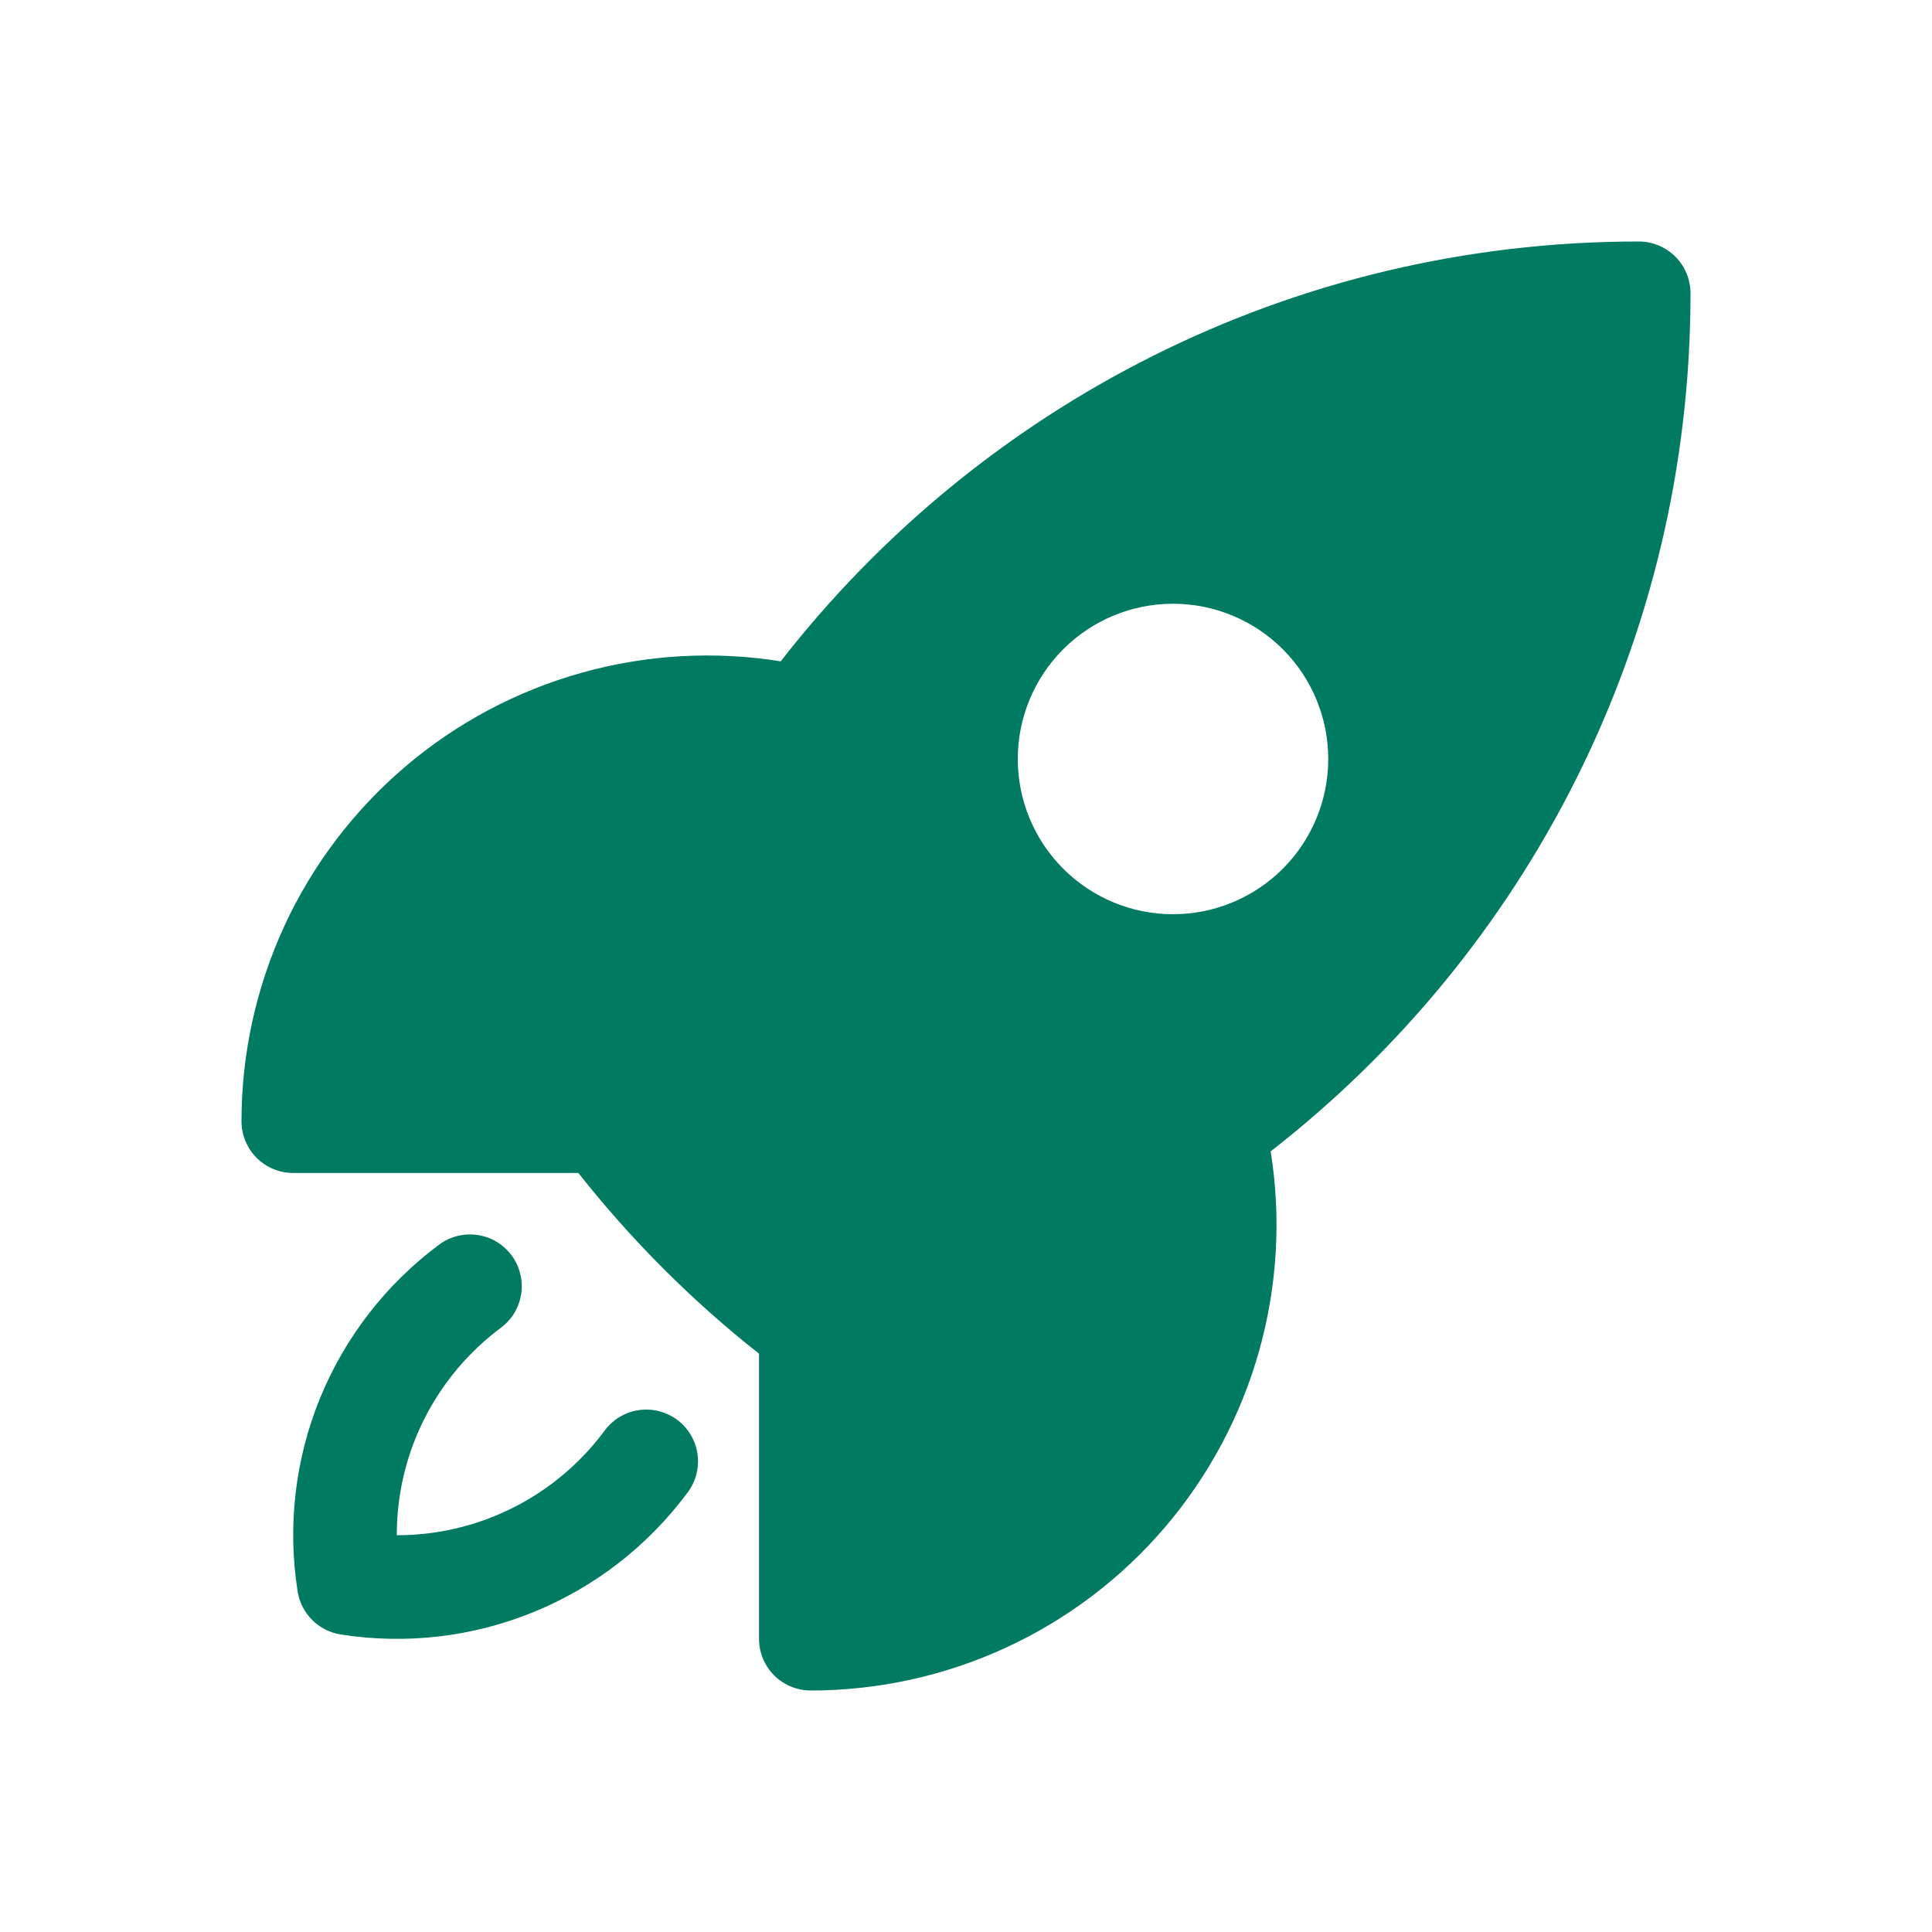 <svg width="30" height="30" viewBox="0 0 30 30" fill="none" xmlns="http://www.w3.org/2000/svg">
<g id="rocket-launch">
<g id="Vector">
<path fill-rule="evenodd" clip-rule="evenodd" d="M12.123 10.269C15.209 6.303 20.03 3.75 25.446 3.75C25.66 3.75 25.864 3.835 26.015 3.985C26.165 4.136 26.25 4.34 26.25 4.554C26.25 9.971 23.697 14.791 19.731 17.878C19.896 18.911 19.835 19.968 19.552 20.975C19.269 21.982 18.771 22.916 18.092 23.712C17.413 24.508 16.569 25.147 15.619 25.585C14.669 26.023 13.636 26.25 12.589 26.25C12.376 26.25 12.172 26.165 12.021 26.015C11.87 25.864 11.786 25.66 11.786 25.446V21.02C10.744 20.198 9.803 19.256 8.981 18.214H4.554C4.34 18.214 4.136 18.13 3.985 17.979C3.835 17.828 3.75 17.624 3.75 17.411C3.75 16.364 3.977 15.331 4.415 14.38C4.853 13.43 5.493 12.587 6.289 11.908C7.085 11.229 8.019 10.731 9.026 10.448C10.033 10.165 11.09 10.104 12.123 10.269ZM18.214 9.375C17.575 9.375 16.962 9.629 16.51 10.081C16.058 10.533 15.804 11.146 15.804 11.786C15.804 12.425 16.058 13.038 16.51 13.49C16.962 13.942 17.575 14.196 18.214 14.196C18.854 14.196 19.467 13.942 19.919 13.49C20.371 13.038 20.625 12.425 20.625 11.786C20.625 11.146 20.371 10.533 19.919 10.081C19.467 9.629 18.854 9.375 18.214 9.375Z" fill="#007A60"/>
<path d="M7.779 20.616C7.863 20.553 7.935 20.474 7.989 20.384C8.043 20.293 8.078 20.192 8.094 20.088C8.109 19.983 8.103 19.877 8.077 19.775C8.051 19.672 8.006 19.576 7.942 19.491C7.879 19.407 7.8 19.335 7.71 19.281C7.619 19.227 7.518 19.192 7.414 19.177C7.309 19.161 7.203 19.167 7.101 19.193C6.998 19.219 6.902 19.264 6.817 19.328C5.996 19.939 5.357 20.763 4.969 21.712C4.582 22.66 4.462 23.696 4.621 24.708C4.647 24.877 4.726 25.033 4.846 25.153C4.967 25.274 5.122 25.354 5.291 25.38C6.303 25.539 7.339 25.419 8.287 25.031C9.236 24.644 10.06 24.005 10.671 23.183C10.737 23.098 10.784 23.002 10.812 22.898C10.839 22.796 10.846 22.688 10.831 22.582C10.817 22.477 10.782 22.375 10.727 22.283C10.673 22.191 10.601 22.111 10.516 22.047C10.43 21.984 10.333 21.938 10.23 21.912C10.126 21.886 10.019 21.881 9.913 21.897C9.808 21.913 9.707 21.951 9.616 22.006C9.525 22.062 9.446 22.135 9.384 22.221C9.01 22.724 8.524 23.132 7.964 23.413C7.405 23.694 6.787 23.84 6.161 23.839C6.161 22.521 6.795 21.35 7.779 20.616Z" fill="#007A60"/>
</g>
</g>
</svg>
